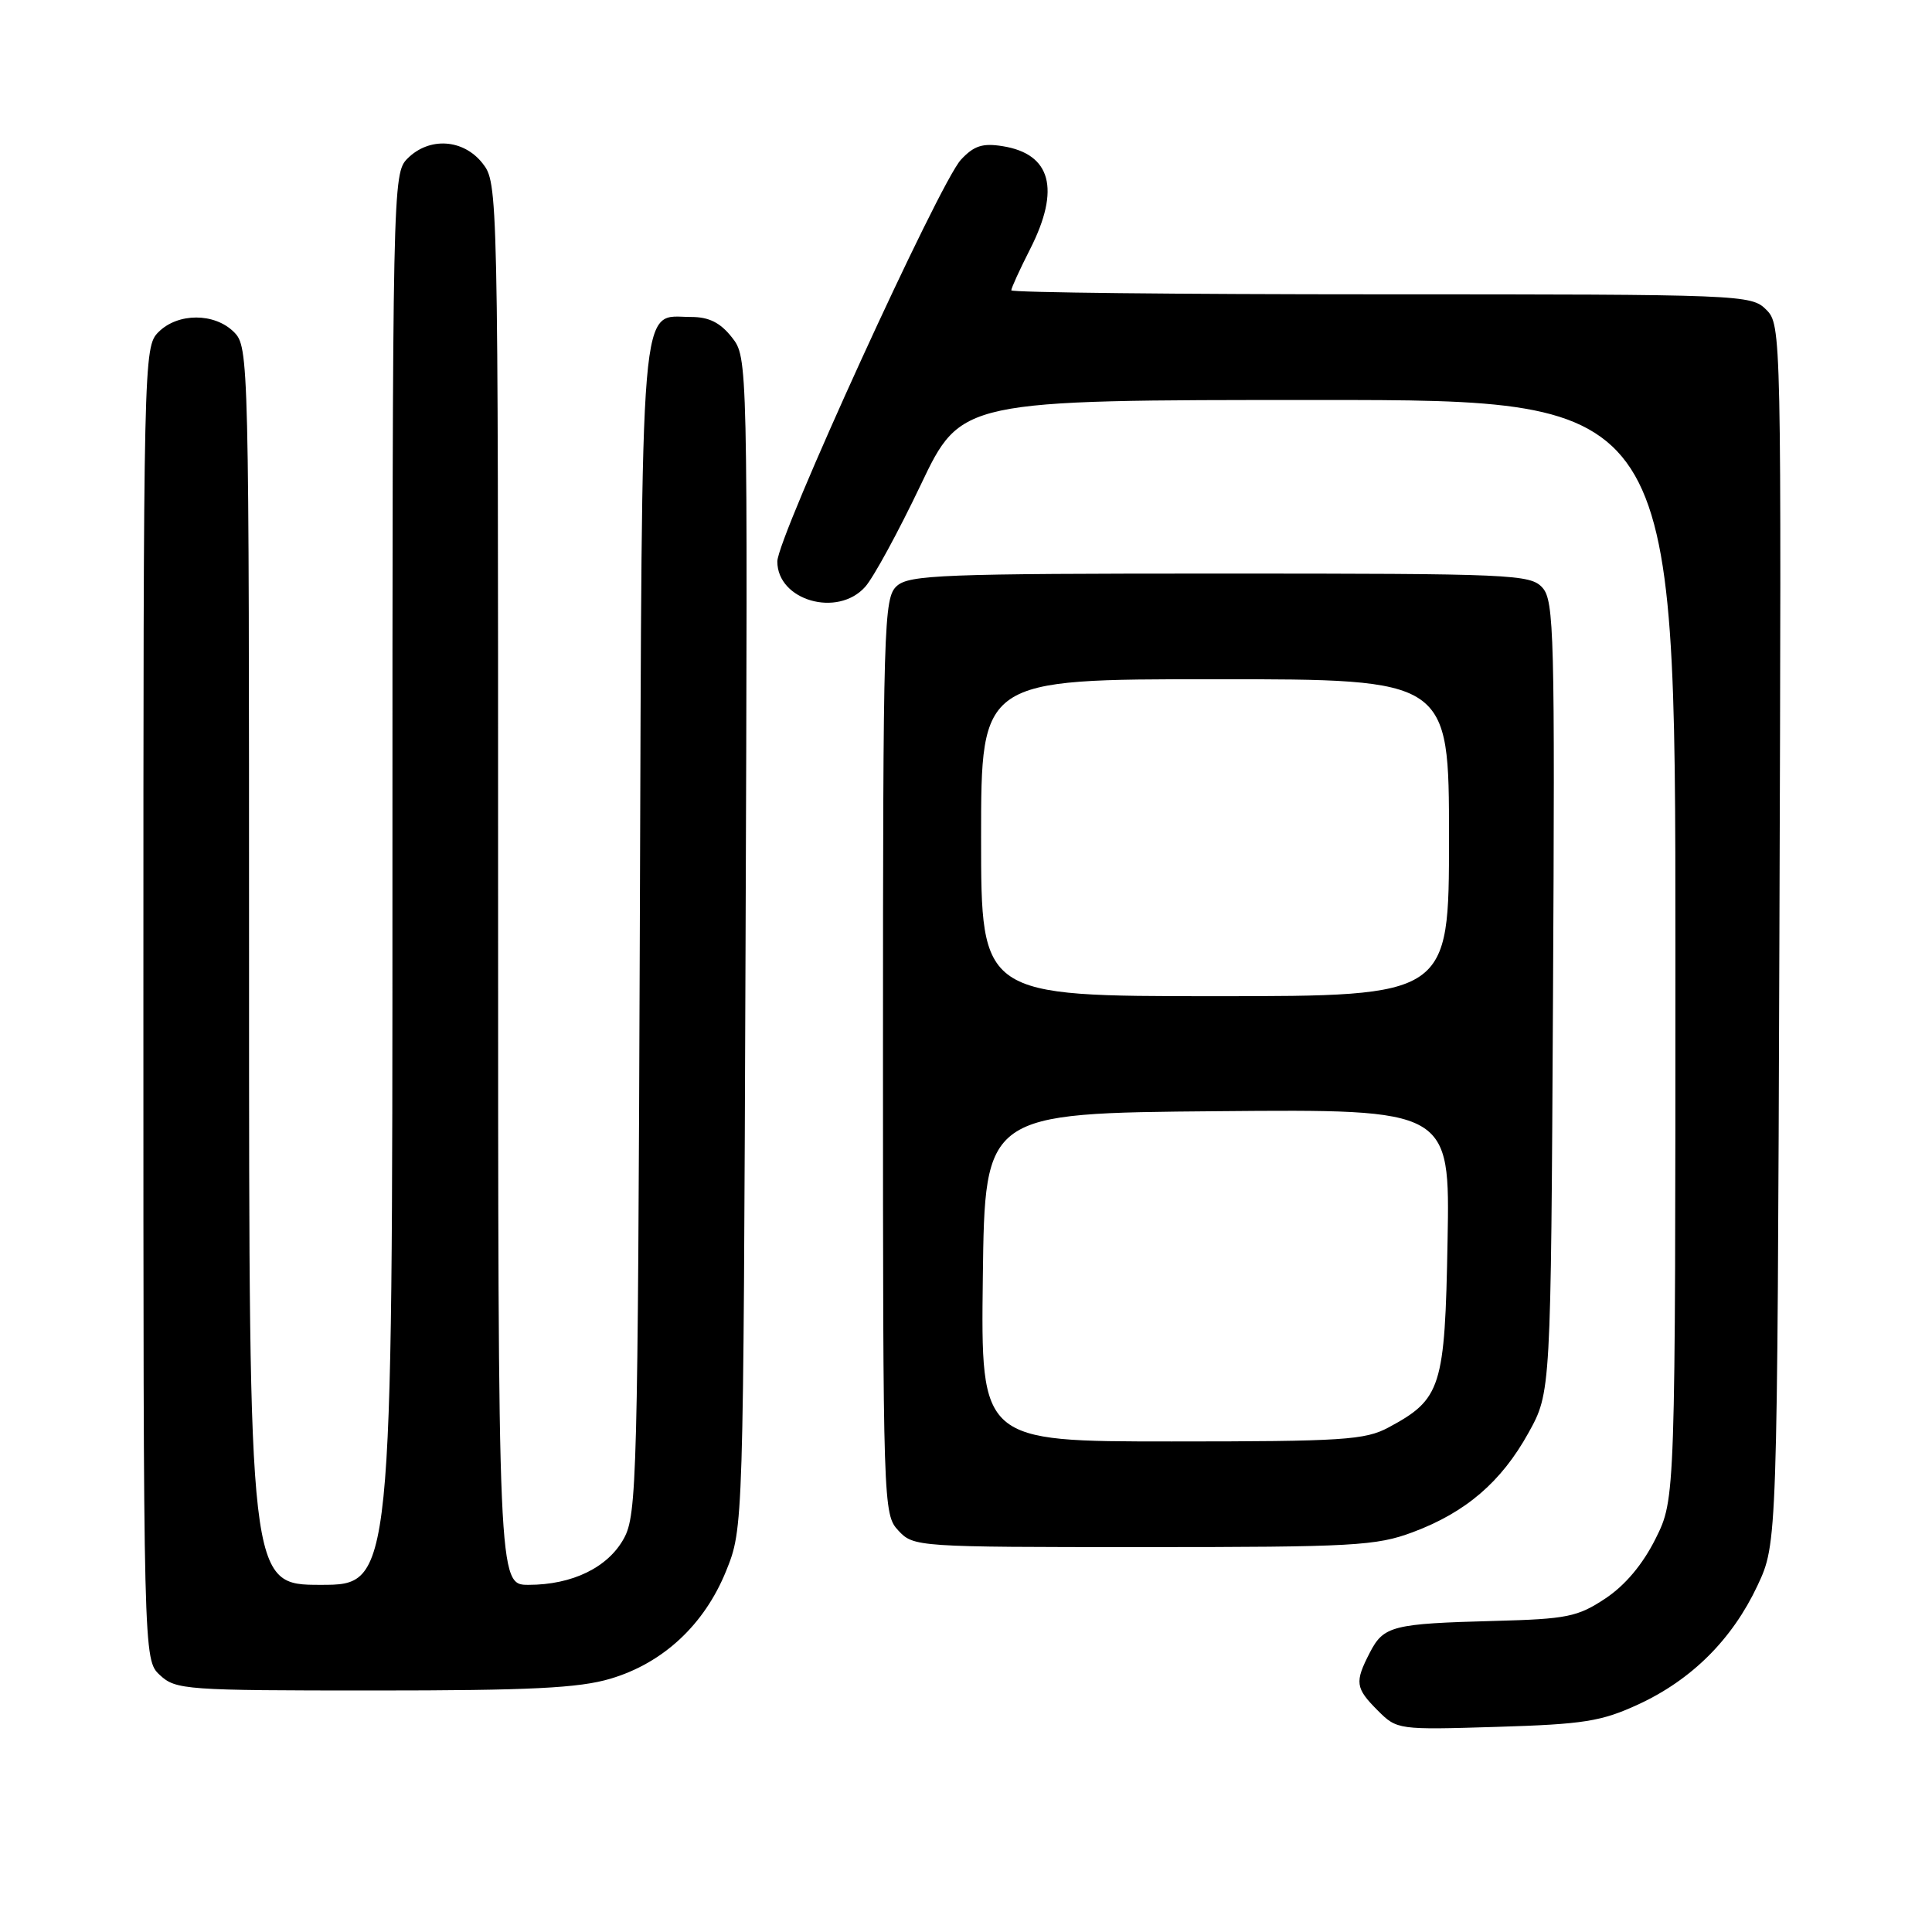 <?xml version="1.0" encoding="UTF-8" standalone="no"?>
<!DOCTYPE svg PUBLIC "-//W3C//DTD SVG 1.1//EN" "http://www.w3.org/Graphics/SVG/1.1/DTD/svg11.dtd" >
<svg xmlns="http://www.w3.org/2000/svg" xmlns:xlink="http://www.w3.org/1999/xlink" version="1.1" viewBox="0 0 256 256">
 <g >
 <path fill="currentColor"
d=" M 217.09 225.84 C 224.17 222.57 229.54 217.21 232.88 210.09 C 235.50 204.50 235.50 204.50 235.78 123.78 C 236.05 43.83 236.04 43.04 234.03 41.03 C 232.05 39.05 230.89 39.00 183.00 39.00 C 156.05 39.00 134.00 38.76 134.00 38.47 C 134.00 38.17 135.12 35.71 136.50 33.00 C 140.53 25.06 139.28 20.40 132.86 19.37 C 130.20 18.94 129.05 19.31 127.33 21.16 C 124.46 24.25 103.00 71.21 103.00 74.40 C 103.00 79.57 110.99 81.87 114.65 77.75 C 115.75 76.51 119.05 70.44 122.00 64.25 C 127.36 53.00 127.36 53.00 174.68 53.00 C 222.00 53.00 222.00 53.00 222.00 125.80 C 222.00 198.61 222.00 198.61 219.38 203.87 C 217.67 207.30 215.34 210.07 212.70 211.82 C 209.05 214.24 207.63 214.53 198.08 214.78 C 184.52 215.14 183.35 215.43 181.52 218.96 C 179.48 222.91 179.58 223.67 182.57 226.66 C 185.11 229.20 185.25 229.22 198.32 228.82 C 209.87 228.47 212.19 228.10 217.09 225.84 Z  M 80.88 222.44 C 87.87 220.37 93.33 215.28 96.21 208.17 C 98.50 202.50 98.50 202.50 98.79 124.94 C 99.08 47.37 99.08 47.37 96.97 44.69 C 95.44 42.75 93.94 42.00 91.58 42.00 C 84.68 42.00 85.09 37.13 84.78 123.05 C 84.52 195.70 84.39 200.71 82.68 203.83 C 80.58 207.69 75.84 210.00 70.03 210.00 C 66.00 210.00 66.00 210.00 66.00 117.13 C 66.00 24.70 65.99 24.26 63.93 21.63 C 61.39 18.41 56.88 18.12 54.00 21.00 C 52.03 22.97 52.00 24.33 52.00 116.50 C 52.00 210.00 52.00 210.00 42.50 210.00 C 33.00 210.00 33.00 210.00 33.00 128.00 C 33.00 47.33 32.97 45.97 31.00 44.00 C 28.43 41.43 23.57 41.43 21.00 44.00 C 19.03 45.97 19.00 47.33 19.00 132.96 C 19.00 219.92 19.00 219.92 21.19 221.96 C 23.28 223.91 24.59 224.00 49.51 224.00 C 70.24 224.00 76.72 223.68 80.88 222.44 Z  M 187.21 203.02 C 194.24 200.39 198.93 196.36 202.53 189.86 C 205.50 184.50 205.50 184.50 205.78 132.12 C 206.04 84.11 205.93 79.58 204.38 77.87 C 202.78 76.10 200.44 76.00 161.67 76.00 C 124.91 76.00 120.47 76.17 118.83 77.65 C 117.10 79.22 117.00 82.47 117.00 139.97 C 117.00 199.63 117.03 200.66 119.04 202.81 C 121.05 204.97 121.49 205.00 151.50 205.00 C 179.37 205.00 182.37 204.83 187.21 203.02 Z  M 130.23 169.25 C 130.50 147.50 130.50 147.50 161.31 147.24 C 192.13 146.97 192.13 146.97 191.81 164.42 C 191.46 183.88 190.98 185.39 183.98 189.15 C 180.88 190.81 177.95 191.00 155.25 191.00 C 129.96 191.00 129.96 191.00 130.23 169.25 Z  M 130.00 111.00 C 130.00 90.00 130.00 90.00 161.00 90.00 C 192.00 90.00 192.00 90.00 192.00 111.00 C 192.00 132.00 192.00 132.00 161.00 132.00 C 130.00 132.00 130.00 132.00 130.00 111.00 Z "/>
</g>
</svg>